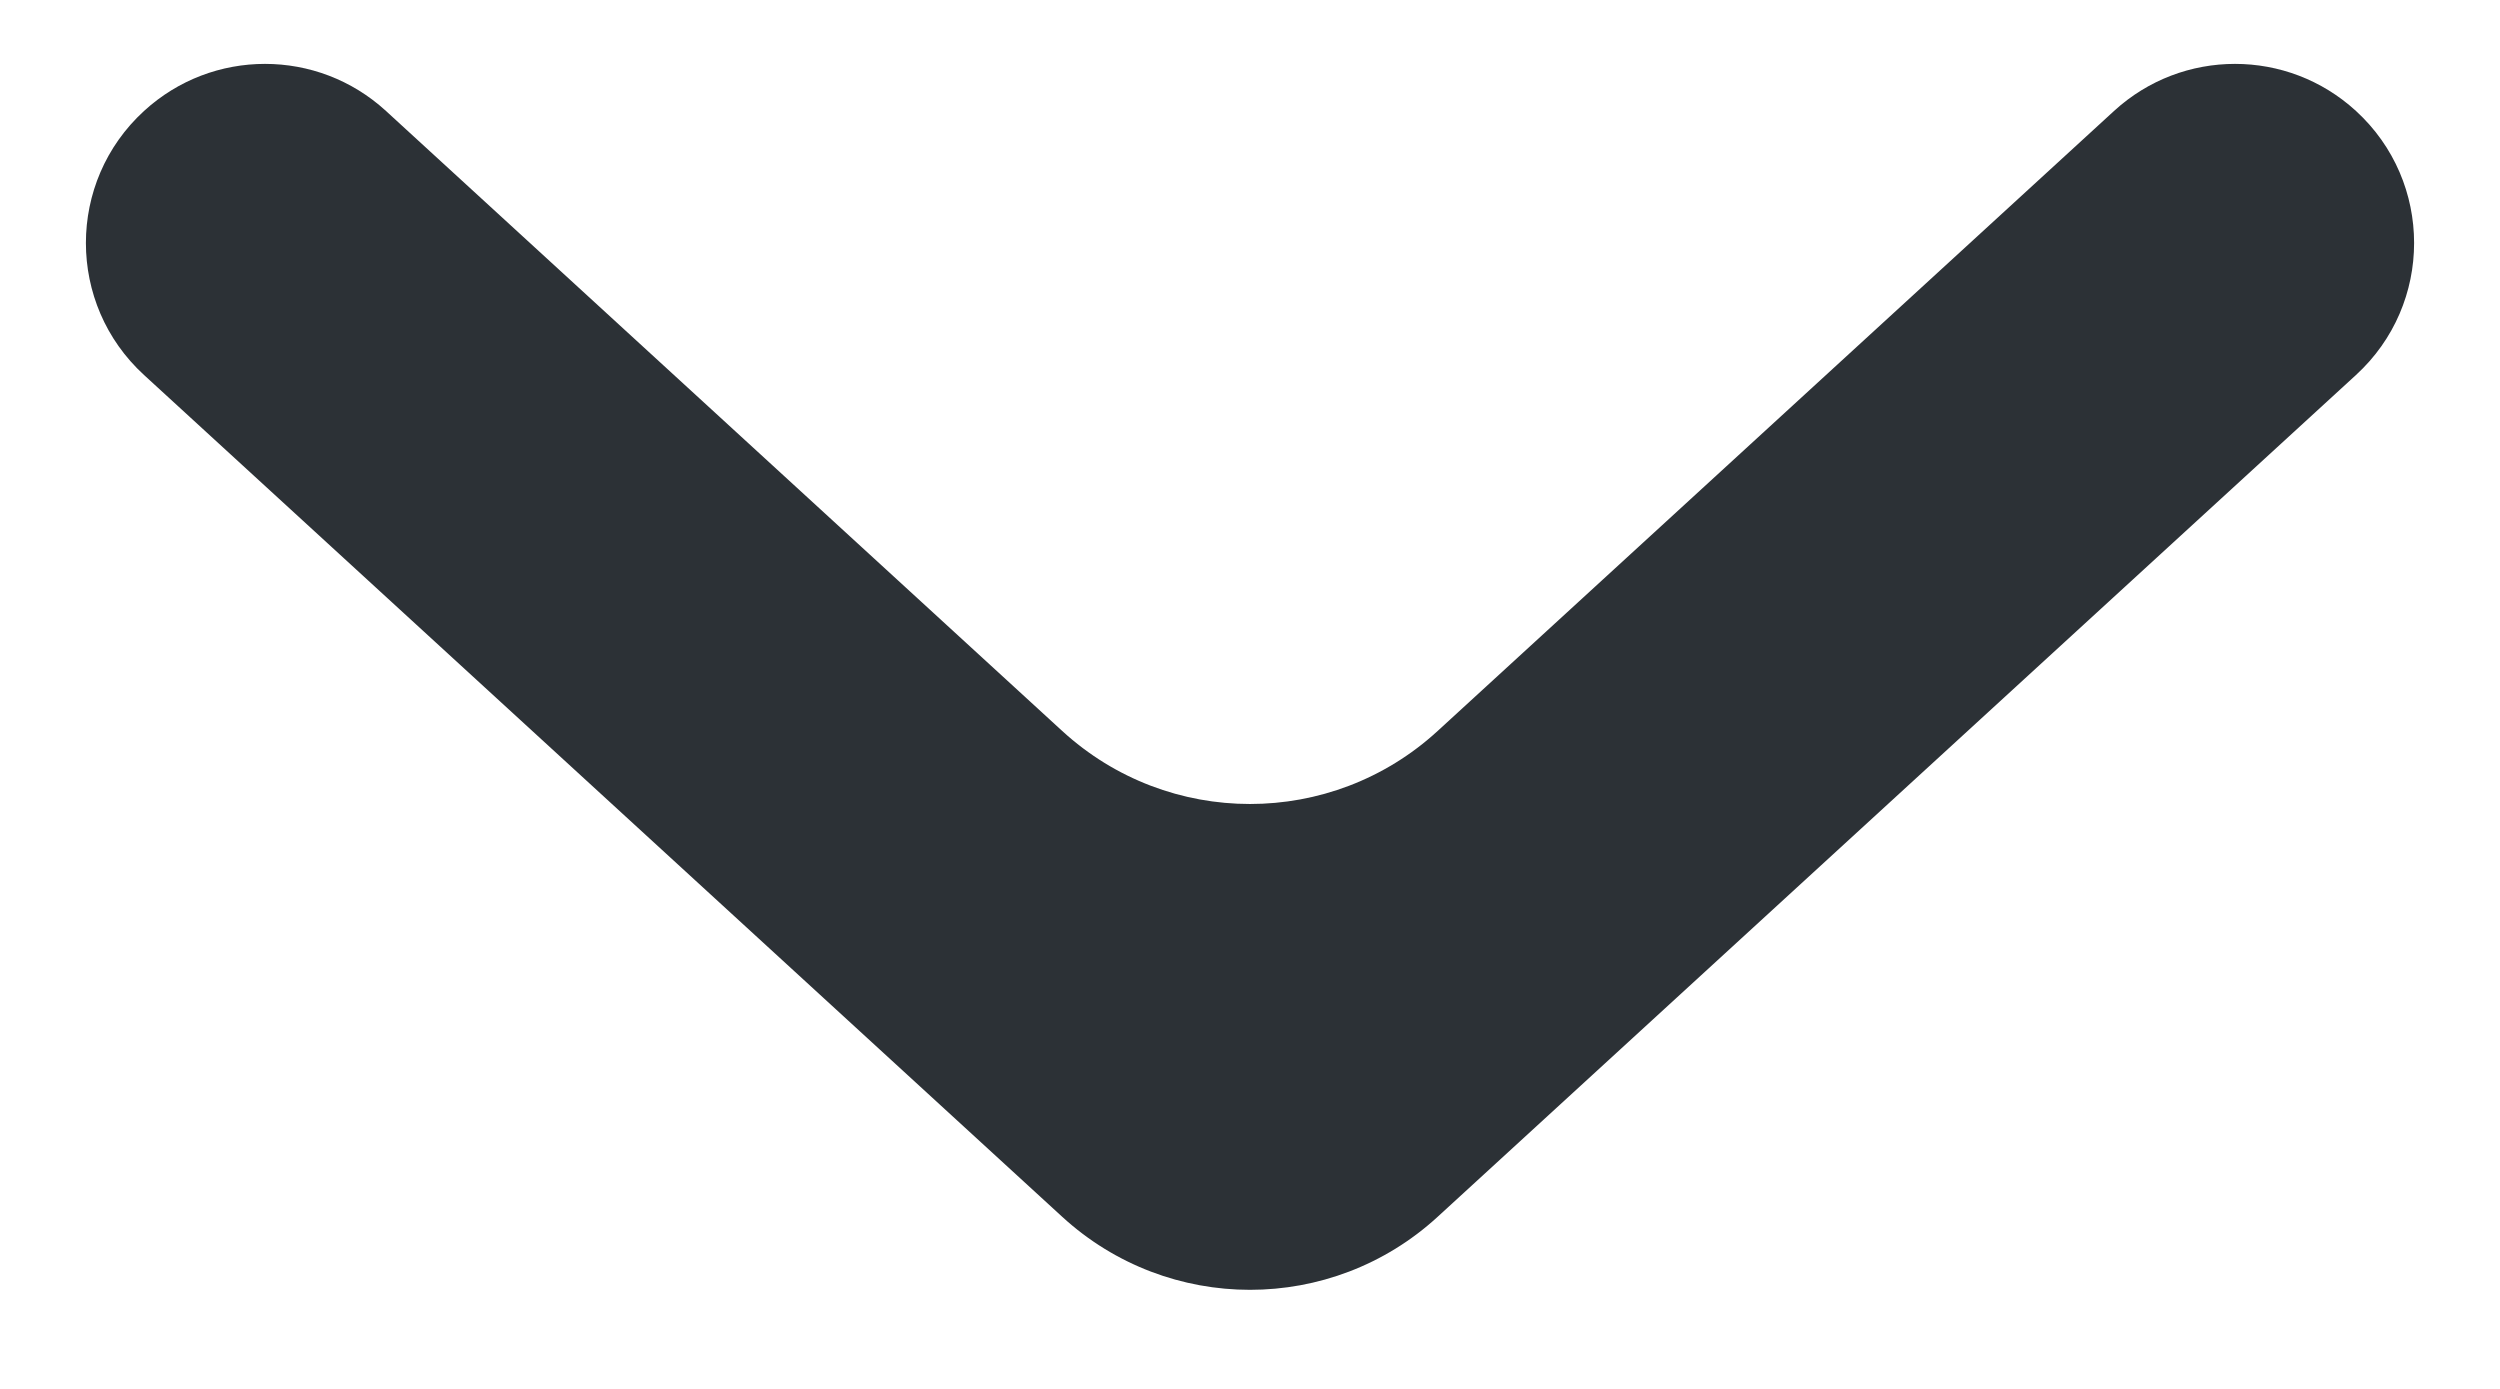 <svg width="18" height="10" viewBox="0 0 18 10" fill="none" xmlns="http://www.w3.org/2000/svg">
<path d="M16.963 0.799C16.47 0.347 15.714 0.347 15.221 0.799L10.351 5.263C9.587 5.964 8.413 5.964 7.648 5.263L2.779 0.799C2.286 0.347 1.53 0.347 1.037 0.799C0.479 1.31 0.479 2.189 1.037 2.7L7.648 8.761C8.413 9.462 9.587 9.462 10.351 8.761L16.963 2.7C17.521 2.189 17.521 1.31 16.963 0.799Z" fill="#2C3136"/>
</svg>
